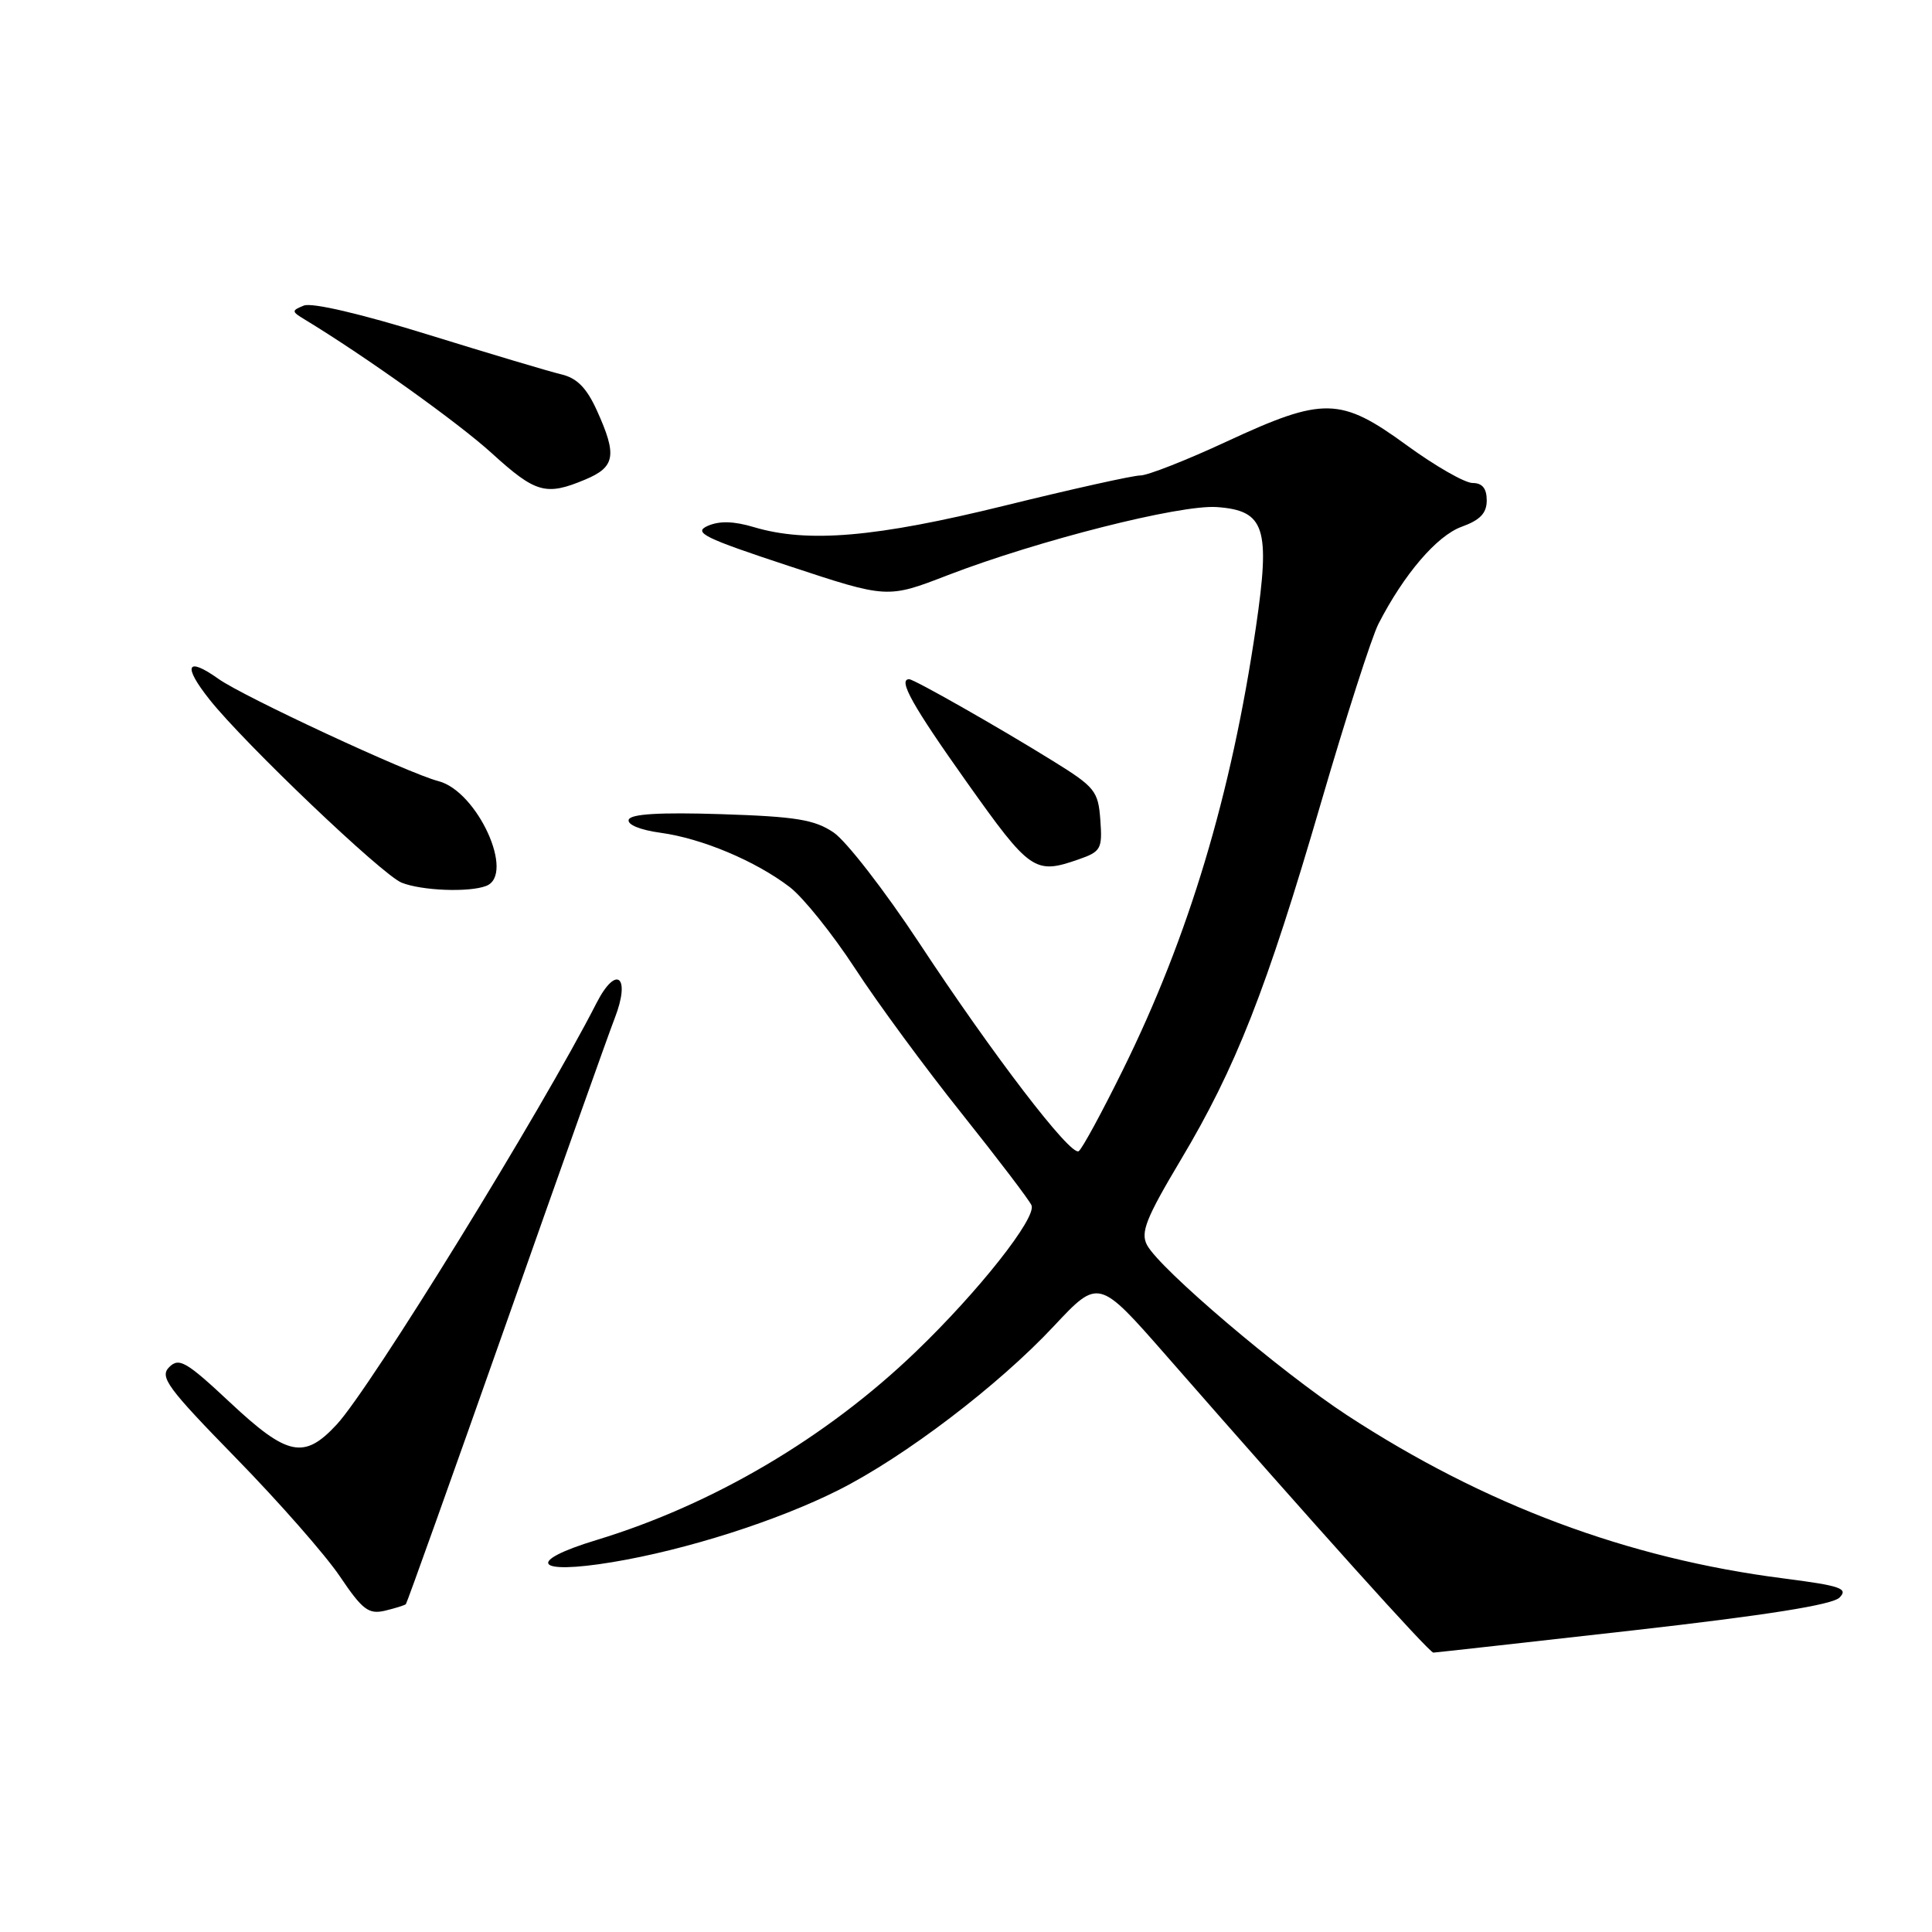 <?xml version="1.0" encoding="UTF-8" standalone="no"?>
<!DOCTYPE svg PUBLIC "-//W3C//DTD SVG 1.1//EN" "http://www.w3.org/Graphics/SVG/1.1/DTD/svg11.dtd" >
<svg xmlns="http://www.w3.org/2000/svg" xmlns:xlink="http://www.w3.org/1999/xlink" version="1.1" viewBox="0 0 256 256">
 <g >
 <path fill="currentColor"
d=" M 216.42 216.03 C 234.05 214.03 242.78 212.65 243.74 211.69 C 244.95 210.48 243.90 210.12 236.27 209.14 C 215.64 206.50 196.69 199.41 178.50 187.53 C 169.75 181.81 153.69 168.16 151.99 164.98 C 151.10 163.31 151.84 161.44 156.44 153.72 C 163.75 141.48 167.80 131.18 175.03 106.40 C 178.33 95.09 181.76 84.41 182.65 82.67 C 186.02 76.10 190.39 70.99 193.67 69.80 C 196.13 68.91 197.00 68.00 197.00 66.30 C 197.00 64.72 196.41 64.00 195.13 64.00 C 194.10 64.00 190.17 61.75 186.40 59.00 C 177.61 52.59 175.38 52.55 162.55 58.50 C 157.22 60.98 152.07 63.00 151.11 63.00 C 150.14 63.00 142.05 64.80 133.12 67.00 C 116.03 71.21 107.02 71.98 99.87 69.84 C 97.21 69.05 95.32 69.00 93.76 69.69 C 91.82 70.56 93.29 71.29 104.55 75.00 C 117.58 79.31 117.58 79.31 125.57 76.22 C 137.58 71.60 156.37 66.84 161.25 67.19 C 167.61 67.65 168.35 69.92 166.42 83.08 C 163.16 105.30 157.52 124.09 148.78 141.78 C 145.99 147.44 143.36 152.28 142.93 152.54 C 141.85 153.21 131.61 139.84 121.79 124.93 C 117.23 118.02 112.13 111.44 110.46 110.31 C 107.93 108.60 105.46 108.20 95.56 107.88 C 87.45 107.62 83.57 107.85 83.31 108.61 C 83.08 109.26 84.82 109.98 87.55 110.35 C 93.02 111.10 100.11 114.08 104.64 117.54 C 106.42 118.90 110.32 123.76 113.31 128.34 C 116.29 132.92 122.66 141.58 127.46 147.58 C 132.25 153.59 136.40 159.04 136.68 159.71 C 137.37 161.37 129.66 171.13 121.34 179.12 C 109.50 190.51 94.48 199.37 79.04 204.06 C 69.58 206.93 70.86 208.70 81.16 206.99 C 90.93 205.37 103.00 201.52 111.11 197.44 C 119.87 193.03 132.29 183.58 139.63 175.73 C 145.57 169.39 145.57 169.39 154.54 179.63 C 174.32 202.24 189.39 219.00 189.93 218.98 C 190.24 218.97 202.16 217.64 216.42 216.03 Z  M 53.78 212.56 C 53.93 212.40 59.91 195.67 67.06 175.39 C 74.21 155.10 80.68 136.89 81.45 134.93 C 83.61 129.38 81.68 127.75 79.04 132.91 C 71.82 147.07 49.13 183.88 44.62 188.75 C 40.30 193.42 38.10 192.96 30.49 185.84 C 24.68 180.40 23.72 179.85 22.42 181.15 C 21.12 182.45 22.16 183.87 31.25 193.18 C 36.92 198.98 43.12 206.04 45.03 208.87 C 48.02 213.31 48.84 213.93 51.00 213.43 C 52.37 213.10 53.62 212.71 53.78 212.56 Z  M 64.42 117.39 C 68.31 115.90 63.26 104.82 58.08 103.50 C 54.17 102.50 32.25 92.31 28.94 89.95 C 24.71 86.94 24.18 88.18 27.77 92.70 C 32.39 98.52 50.64 115.92 53.22 116.96 C 55.88 118.02 62.14 118.27 64.42 117.39 Z  M 142.90 113.88 C 145.89 112.84 146.08 112.49 145.80 108.65 C 145.52 104.81 145.10 104.29 139.50 100.82 C 132.34 96.38 121.12 90.00 120.47 90.00 C 118.95 90.00 120.89 93.48 128.08 103.61 C 136.50 115.48 137.11 115.90 142.90 113.88 Z  M 77.53 63.55 C 81.53 61.88 81.79 60.34 79.09 54.39 C 77.73 51.39 76.45 50.09 74.36 49.60 C 72.79 49.23 64.87 46.86 56.76 44.35 C 47.90 41.60 41.33 40.06 40.26 40.49 C 38.61 41.16 38.61 41.27 40.40 42.35 C 48.38 47.19 60.75 56.03 65.17 60.06 C 70.98 65.34 72.33 65.73 77.53 63.55 Z "/>
</g>
</svg>
